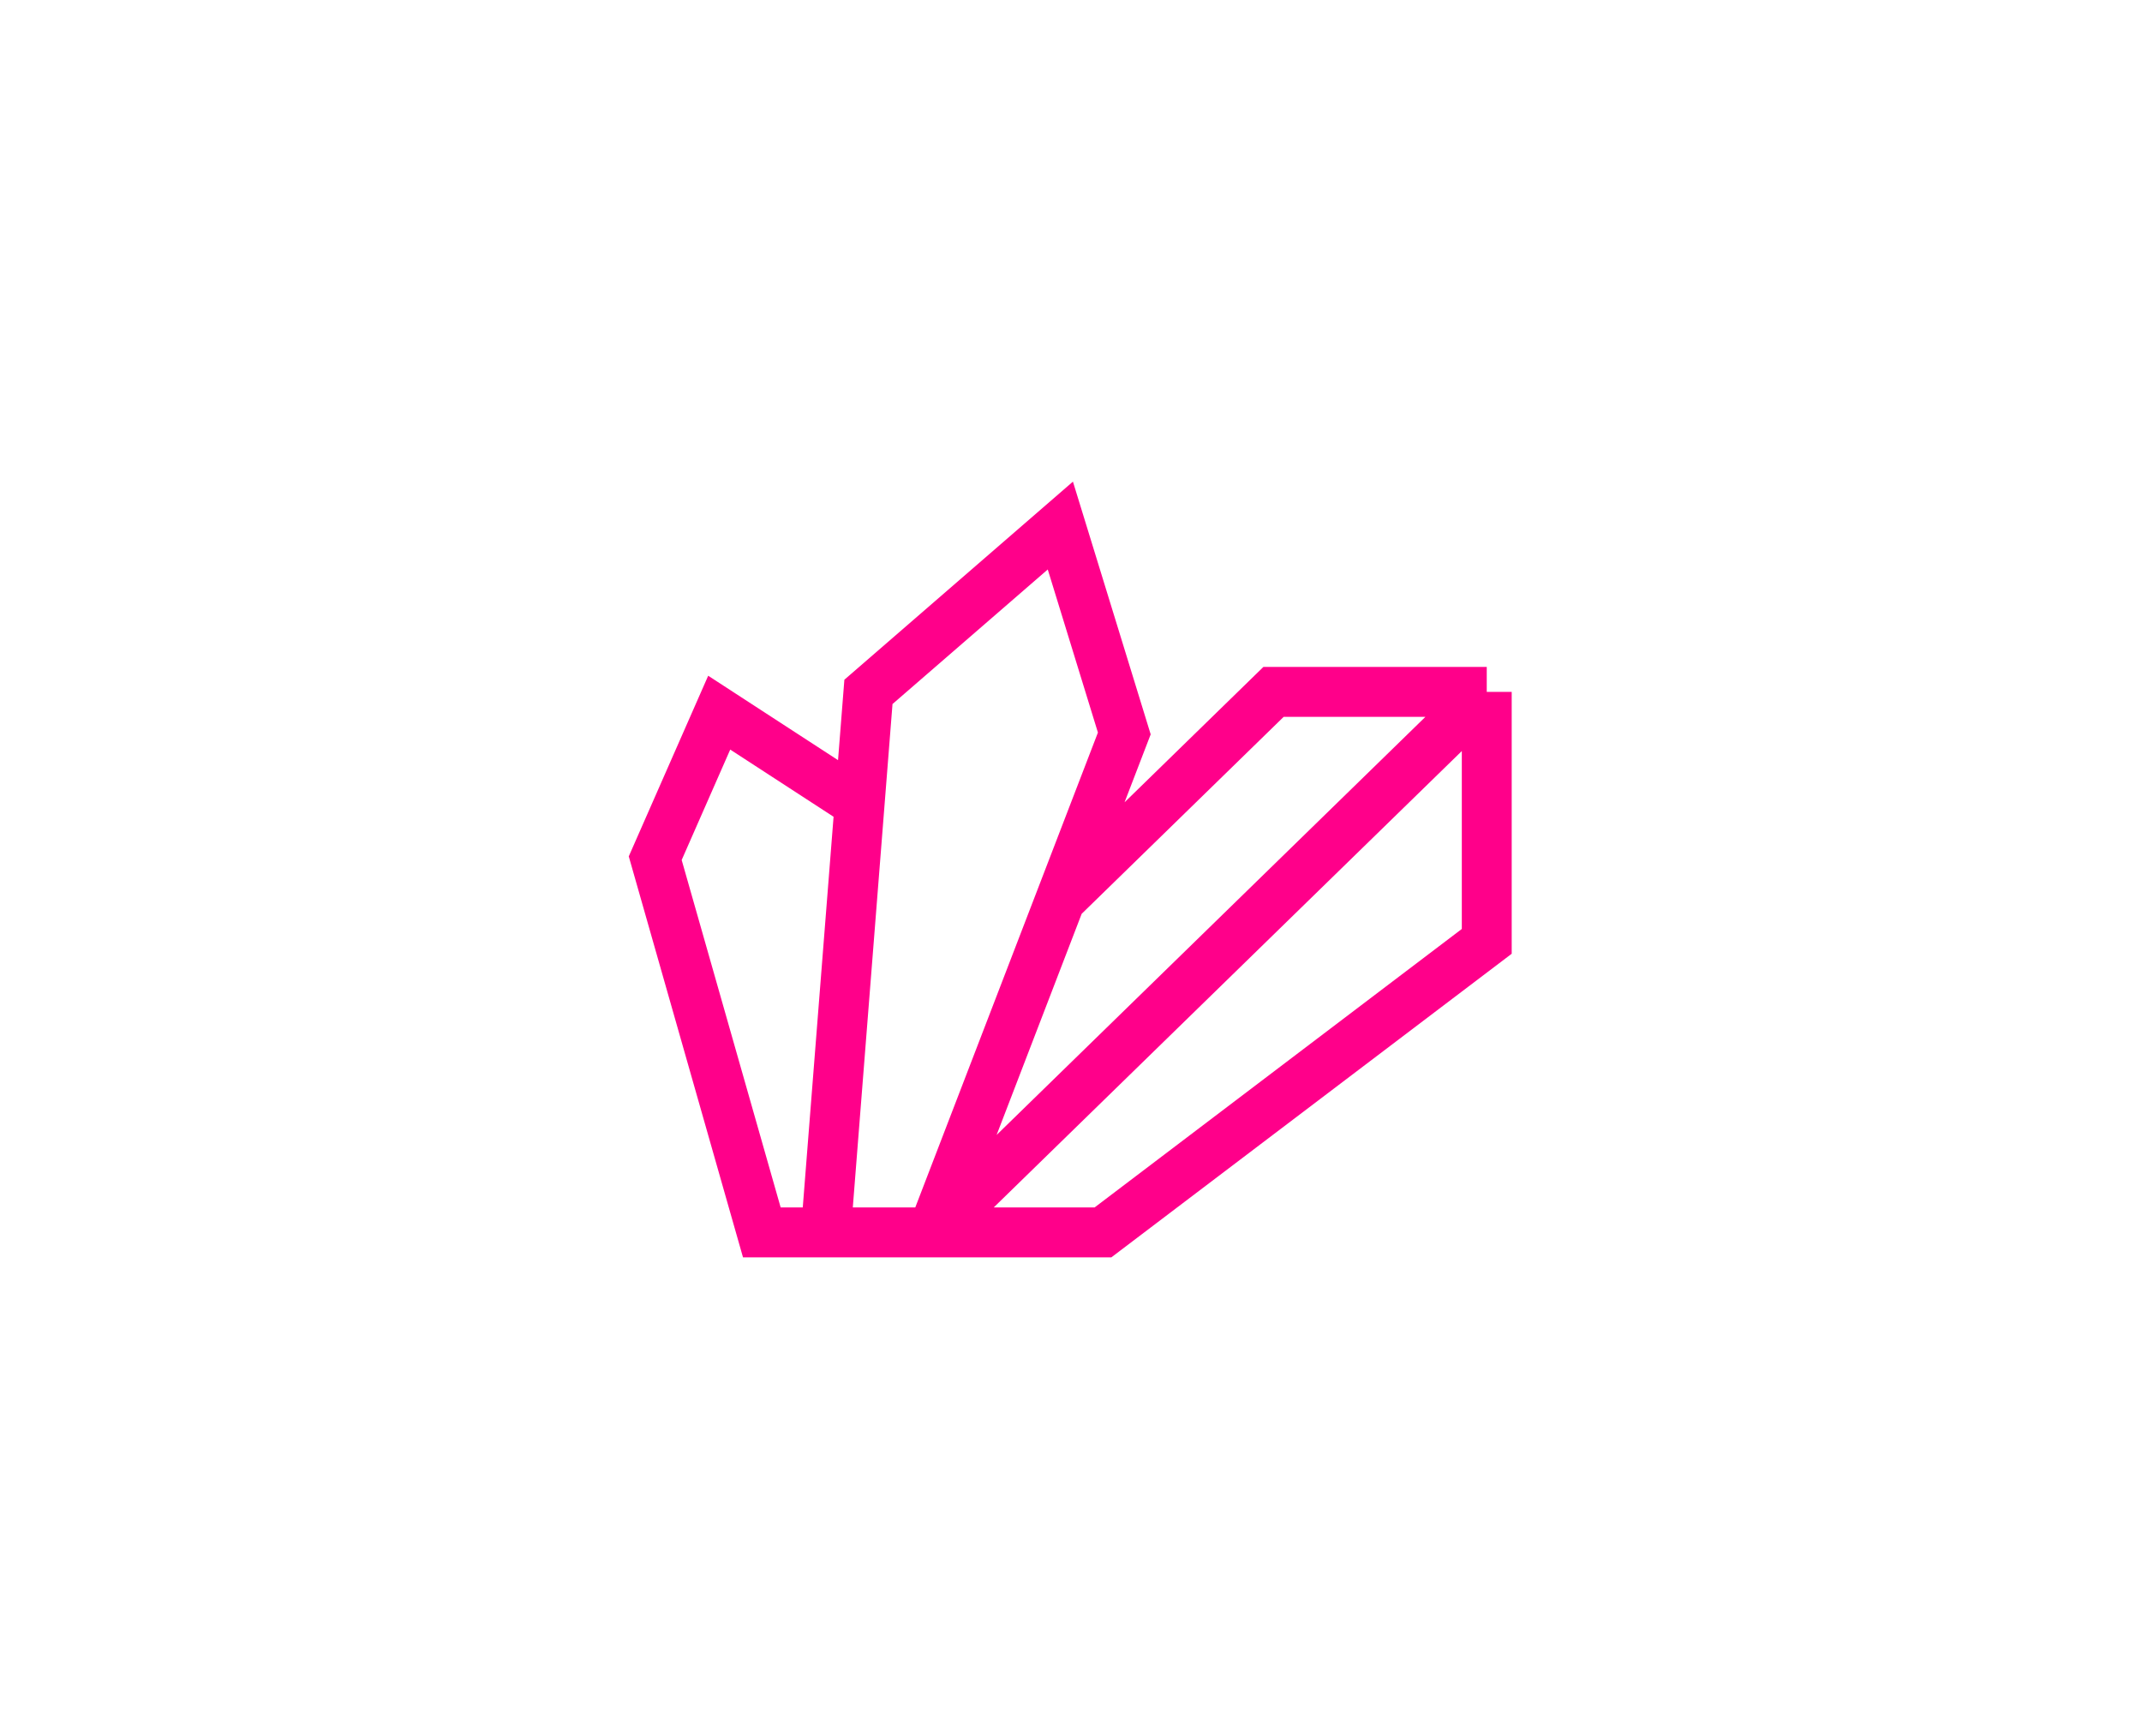 <svg width="80.5" height="65.25" viewBox="0 0 94 87" fill="none" xmlns="http://www.w3.org/2000/svg">
<g filter="url(#filter0_d_456_4365)">
<path d="M35.782 37.875L29.372 33.708L26.166 41L31.508 59.75H34.714M34.714 59.75L36.85 32.667L46.466 24.333L49.671 34.75L46.466 43.083M34.714 59.75H37.385H40.055M40.055 59.75L46.466 43.083M40.055 59.75H48.602L67.833 45.167V32.667M40.055 59.75L67.833 32.667M46.466 43.083L57.149 32.667H67.833" stroke="#FF008A" stroke-width="2.5"/>
</g>
<defs>
<filter id="filter0_d_456_4365" x="-2" y="-6" width="98" height="98" filterUnits="userSpaceOnUse" color-interpolation-filters="sRGB">
<feFlood flood-opacity="0" result="BackgroundImageFix"/>
<feColorMatrix in="SourceAlpha" type="matrix" values="0 0 0 0 0 0 0 0 0 0 0 0 0 0 0 0 0 0 127 0" result="hardAlpha"/>
<feOffset dy="2"/>
<feGaussianBlur stdDeviation="12"/>
<feColorMatrix type="matrix" values="0 0 0 0 1 0 0 0 0 0 0 0 0 0 0.541 0 0 0 1 0"/>
<feBlend mode="normal" in2="BackgroundImageFix" result="effect1_dropShadow_456_4365"/>
<feBlend mode="normal" in="SourceGraphic" in2="effect1_dropShadow_456_4365" result="shape"/>
</filter>
</defs>
</svg>
